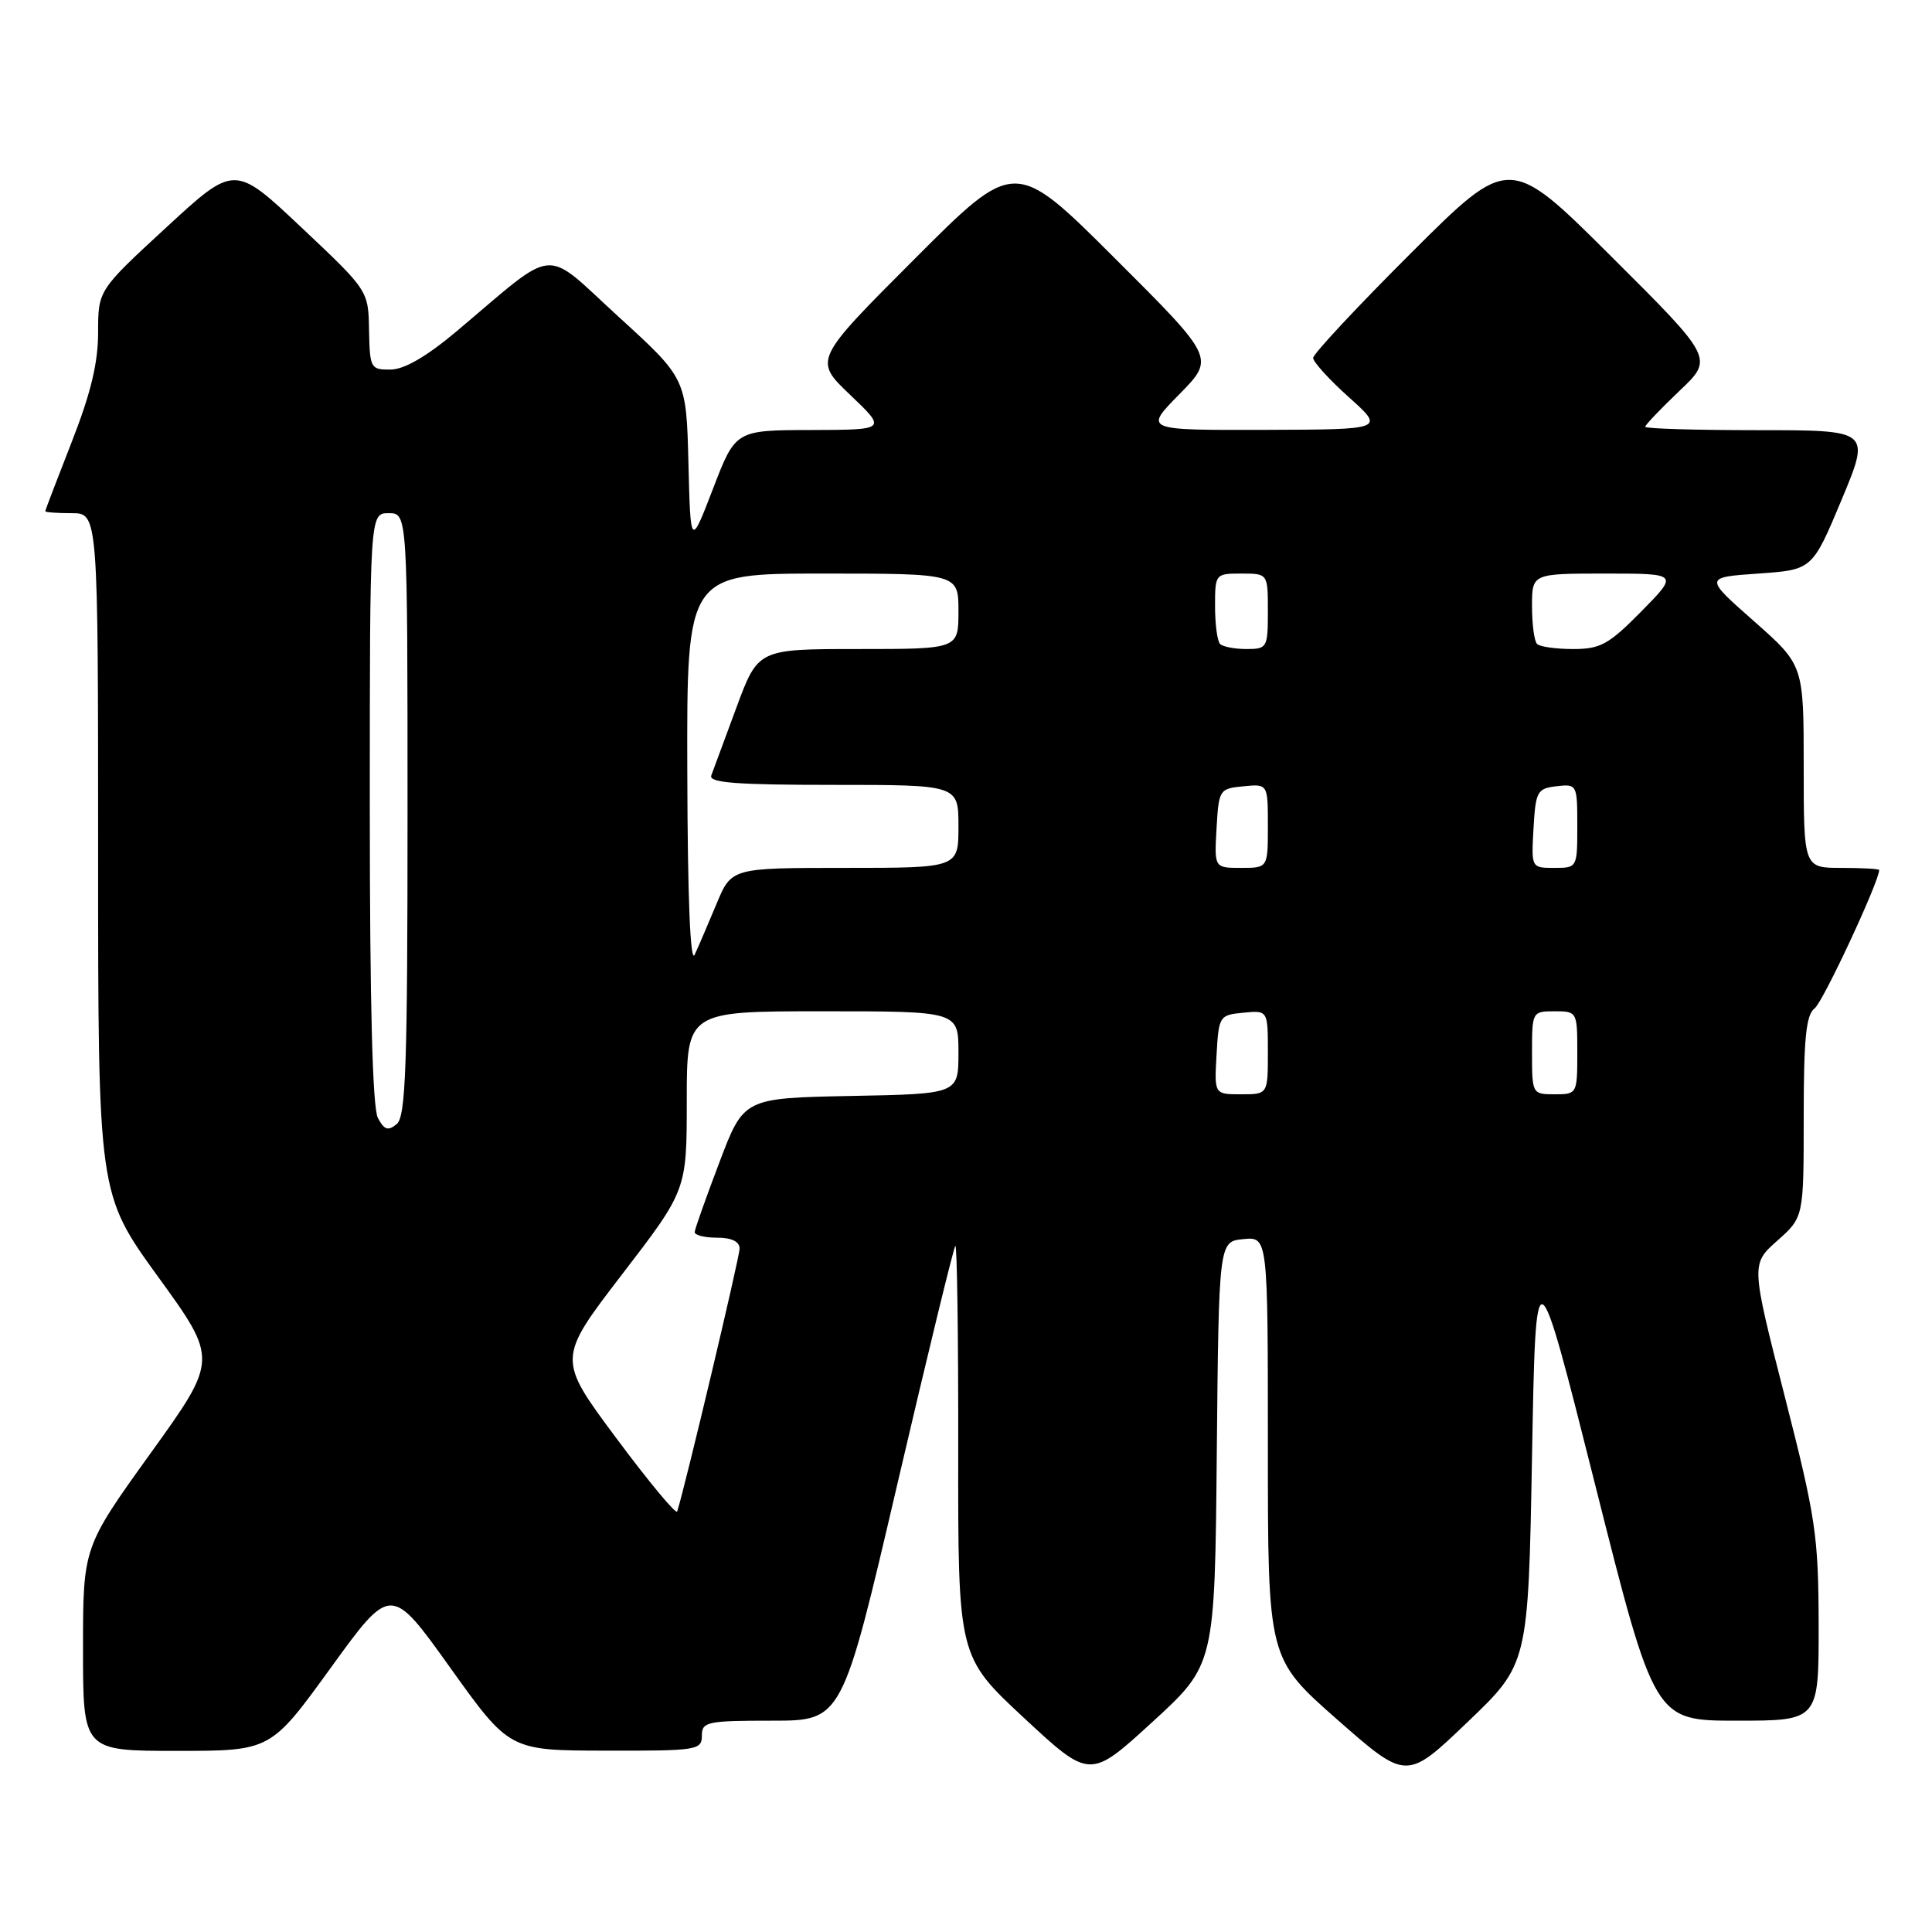 <?xml version="1.0" encoding="UTF-8" standalone="no"?>
<!DOCTYPE svg PUBLIC "-//W3C//DTD SVG 1.1//EN" "http://www.w3.org/Graphics/SVG/1.1/DTD/svg11.dtd" >
<svg xmlns="http://www.w3.org/2000/svg" xmlns:xlink="http://www.w3.org/1999/xlink" version="1.1" viewBox="0 0 256 256">
 <g >
 <path fill="currentColor"
d=" M 161.23 192.55 C 161.50 164.50 161.50 164.50 164.75 164.19 C 168.00 163.87 168.00 163.87 168.00 191.82 C 168.00 219.76 168.00 219.76 177.18 227.84 C 186.37 235.92 186.37 235.92 194.43 228.21 C 202.50 220.50 202.50 220.50 203.00 193.00 C 203.50 165.50 203.50 165.50 211.37 196.75 C 219.24 228.00 219.24 228.00 230.12 228.00 C 241.00 228.00 241.00 228.00 240.98 215.25 C 240.95 203.47 240.61 201.16 236.48 185.00 C 232.01 167.50 232.01 167.50 235.51 164.39 C 239.00 161.29 239.00 161.29 239.00 148.00 C 239.00 137.56 239.31 134.48 240.45 133.61 C 241.56 132.77 249.00 116.80 249.00 115.28 C 249.00 115.13 246.75 115.00 244.00 115.00 C 239.00 115.00 239.00 115.00 239.00 101.56 C 239.00 88.13 239.00 88.13 232.41 82.31 C 225.82 76.50 225.82 76.50 232.98 76.00 C 240.14 75.50 240.14 75.50 244.01 66.25 C 247.87 57.00 247.87 57.00 232.94 57.00 C 224.72 57.00 218.00 56.80 218.00 56.55 C 218.00 56.31 220.04 54.17 222.53 51.80 C 227.07 47.50 227.07 47.50 213.53 34.01 C 200.00 20.53 200.00 20.53 187.00 33.50 C 179.85 40.63 174.00 46.90 174.00 47.43 C 174.00 47.96 176.14 50.31 178.75 52.65 C 183.50 56.91 183.50 56.91 167.54 56.96 C 151.58 57.00 151.58 57.00 156.28 52.23 C 160.98 47.45 160.98 47.45 147.73 34.23 C 134.47 21.00 134.47 21.00 121.14 34.36 C 107.81 47.71 107.81 47.71 112.66 52.33 C 117.50 56.95 117.50 56.95 107.48 56.98 C 97.46 57.00 97.46 57.00 94.48 64.75 C 91.50 72.50 91.50 72.50 91.22 61.33 C 90.94 50.16 90.94 50.16 81.96 41.97 C 71.79 32.68 74.06 32.48 60.50 43.90 C 56.52 47.24 53.57 48.96 51.75 48.97 C 49.11 49.00 49.00 48.79 48.90 43.75 C 48.81 38.50 48.81 38.50 39.94 30.14 C 31.08 21.79 31.08 21.79 22.04 30.13 C 13.00 38.46 13.00 38.46 13.00 44.06 C 13.00 48.09 12.02 52.15 9.50 58.57 C 7.58 63.47 6.00 67.60 6.00 67.74 C 6.00 67.88 7.58 68.00 9.50 68.00 C 13.00 68.00 13.00 68.00 13.00 113.10 C 13.00 158.20 13.00 158.20 20.94 169.17 C 28.89 180.14 28.89 180.14 19.94 192.58 C 11.00 205.02 11.00 205.02 11.00 218.51 C 11.00 232.00 11.00 232.00 23.43 232.00 C 35.86 232.00 35.86 232.00 43.83 220.99 C 51.80 209.99 51.80 209.99 59.65 220.97 C 67.50 231.95 67.50 231.95 80.25 231.97 C 92.34 232.00 93.00 231.90 93.00 230.00 C 93.00 228.14 93.67 228.00 102.29 228.00 C 111.59 228.00 111.59 228.00 118.88 196.75 C 122.89 179.56 126.36 165.31 126.59 165.08 C 126.81 164.85 126.99 177.00 126.97 192.08 C 126.94 219.50 126.94 219.50 135.68 227.63 C 144.42 235.75 144.42 235.75 152.69 228.18 C 160.97 220.60 160.97 220.60 161.23 192.55 Z  M 81.66 190.56 C 73.84 180.05 73.84 180.05 82.42 168.87 C 91.00 157.70 91.00 157.70 91.00 145.85 C 91.00 134.00 91.00 134.00 109.00 134.00 C 127.00 134.00 127.00 134.00 127.00 139.47 C 127.00 144.95 127.00 144.95 112.78 145.22 C 98.55 145.50 98.55 145.50 95.33 154.00 C 93.55 158.68 92.08 162.84 92.05 163.25 C 92.02 163.66 93.35 164.00 95.00 164.00 C 96.95 164.00 98.00 164.51 98.00 165.45 C 98.00 166.59 90.77 197.05 89.73 200.28 C 89.59 200.71 85.96 196.34 81.66 190.56 Z  M 50.07 148.13 C 49.36 146.81 49.00 132.90 49.00 107.07 C 49.00 68.00 49.00 68.00 51.50 68.00 C 54.00 68.00 54.00 68.00 54.00 107.88 C 54.00 141.24 53.77 147.95 52.57 148.94 C 51.43 149.89 50.92 149.73 50.07 148.13 Z  M 161.20 139.75 C 161.49 134.63 161.58 134.49 164.75 134.19 C 168.00 133.87 168.00 133.87 168.00 139.44 C 168.00 145.00 168.00 145.00 164.45 145.00 C 160.90 145.00 160.90 145.00 161.20 139.75 Z  M 203.00 139.50 C 203.00 134.06 203.03 134.00 206.00 134.00 C 208.97 134.00 209.00 134.06 209.00 139.50 C 209.00 144.94 208.97 145.00 206.00 145.00 C 203.03 145.00 203.00 144.94 203.00 139.50 Z  M 91.07 102.25 C 91.00 76.00 91.00 76.00 109.00 76.00 C 127.00 76.00 127.00 76.00 127.00 81.00 C 127.00 86.00 127.00 86.00 113.73 86.00 C 100.45 86.00 100.45 86.00 97.58 93.75 C 96.01 98.01 94.51 102.06 94.25 102.75 C 93.89 103.72 97.53 104.00 110.39 104.00 C 127.00 104.00 127.00 104.00 127.00 109.50 C 127.00 115.00 127.00 115.00 111.96 115.00 C 96.93 115.00 96.93 115.00 94.95 119.75 C 93.86 122.36 92.56 125.40 92.05 126.50 C 91.47 127.78 91.11 119.00 91.07 102.25 Z  M 161.20 109.75 C 161.49 104.63 161.58 104.49 164.75 104.19 C 168.00 103.87 168.00 103.87 168.00 109.44 C 168.00 115.00 168.00 115.00 164.45 115.00 C 160.90 115.00 160.90 115.00 161.20 109.75 Z  M 203.20 109.75 C 203.48 104.85 203.69 104.48 206.25 104.18 C 208.96 103.87 209.00 103.95 209.00 109.43 C 209.00 114.97 208.99 115.00 205.95 115.00 C 202.90 115.00 202.90 115.00 203.20 109.75 Z  M 161.67 85.33 C 161.30 84.97 161.00 82.72 161.00 80.33 C 161.00 76.05 161.04 76.00 164.50 76.00 C 168.00 76.00 168.00 76.00 168.00 81.00 C 168.00 85.82 167.90 86.00 165.17 86.00 C 163.61 86.00 162.03 85.70 161.67 85.33 Z  M 203.67 85.33 C 203.30 84.97 203.00 82.72 203.00 80.33 C 203.00 76.00 203.00 76.00 212.71 76.00 C 222.42 76.00 222.42 76.00 217.50 81.00 C 213.17 85.39 212.08 86.00 208.45 86.00 C 206.19 86.00 204.03 85.70 203.67 85.33 Z "/>
</g>
</svg>
